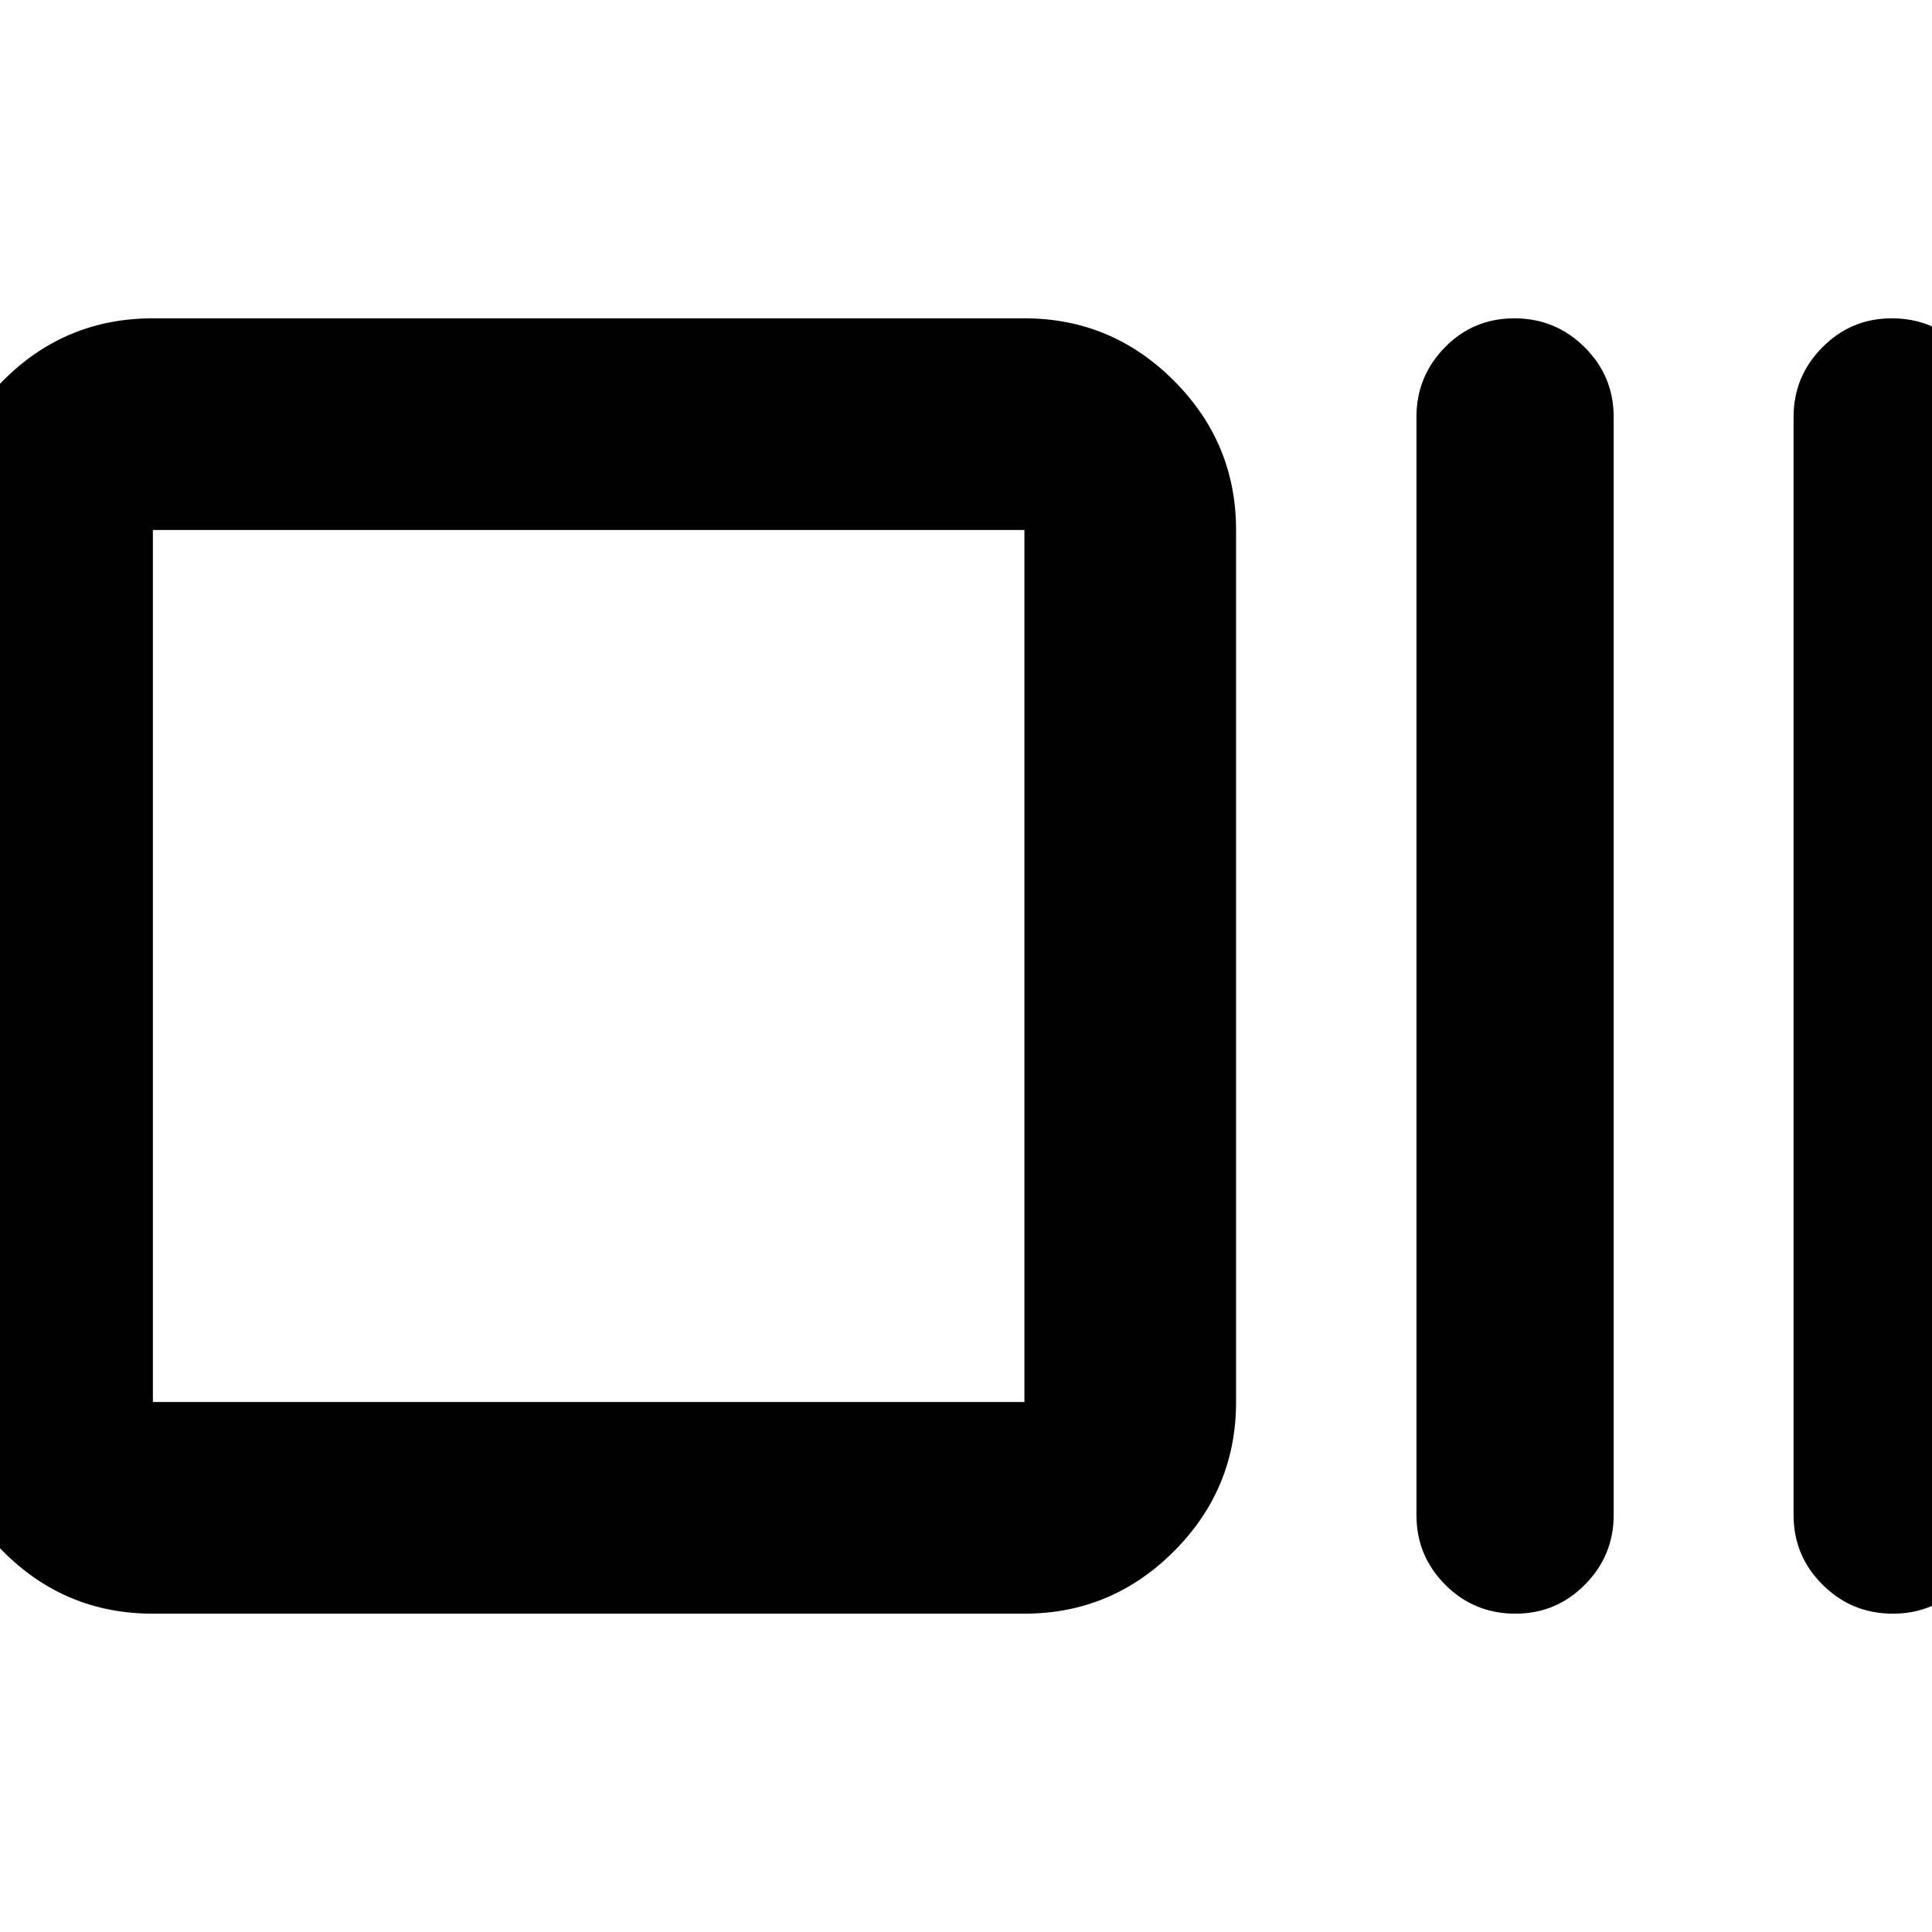 <svg xmlns="http://www.w3.org/2000/svg" height="20" viewBox="0 96 960 960" width="20"><path d="M75.957 897.826q-43.63 0-74.402-30.94-30.772-30.939-30.772-74.234V359.348q0-43.295 30.772-74.234 30.772-30.94 74.402-30.94h433.065q43.294 0 74.234 30.94 30.94 30.939 30.94 74.234v433.304q0 43.295-30.94 74.234-30.94 30.94-74.234 30.94H75.957Zm0-105.174h433.065V359.348H75.957v433.304Zm677.08 105.174q-20.546 0-34.878-14.35-14.333-14.35-14.333-34.65V303.174q0-20.157 14.122-34.578 14.122-14.422 34.548-14.422 20.426 0 34.878 14.35 14.452 14.35 14.452 34.65v545.652q0 20.157-14.289 34.578-14.29 14.422-34.5 14.422Zm187.51 0q-20.425 0-34.878-14.35-14.452-14.35-14.452-34.65V303.174q0-20.157 14.29-34.578 14.289-14.422 34.5-14.422 20.545 0 34.878 14.35 14.332 14.35 14.332 34.65v545.652q0 20.157-14.122 34.578-14.122 14.422-34.548 14.422ZM75.957 792.652V359.348v433.304Z"/></svg>